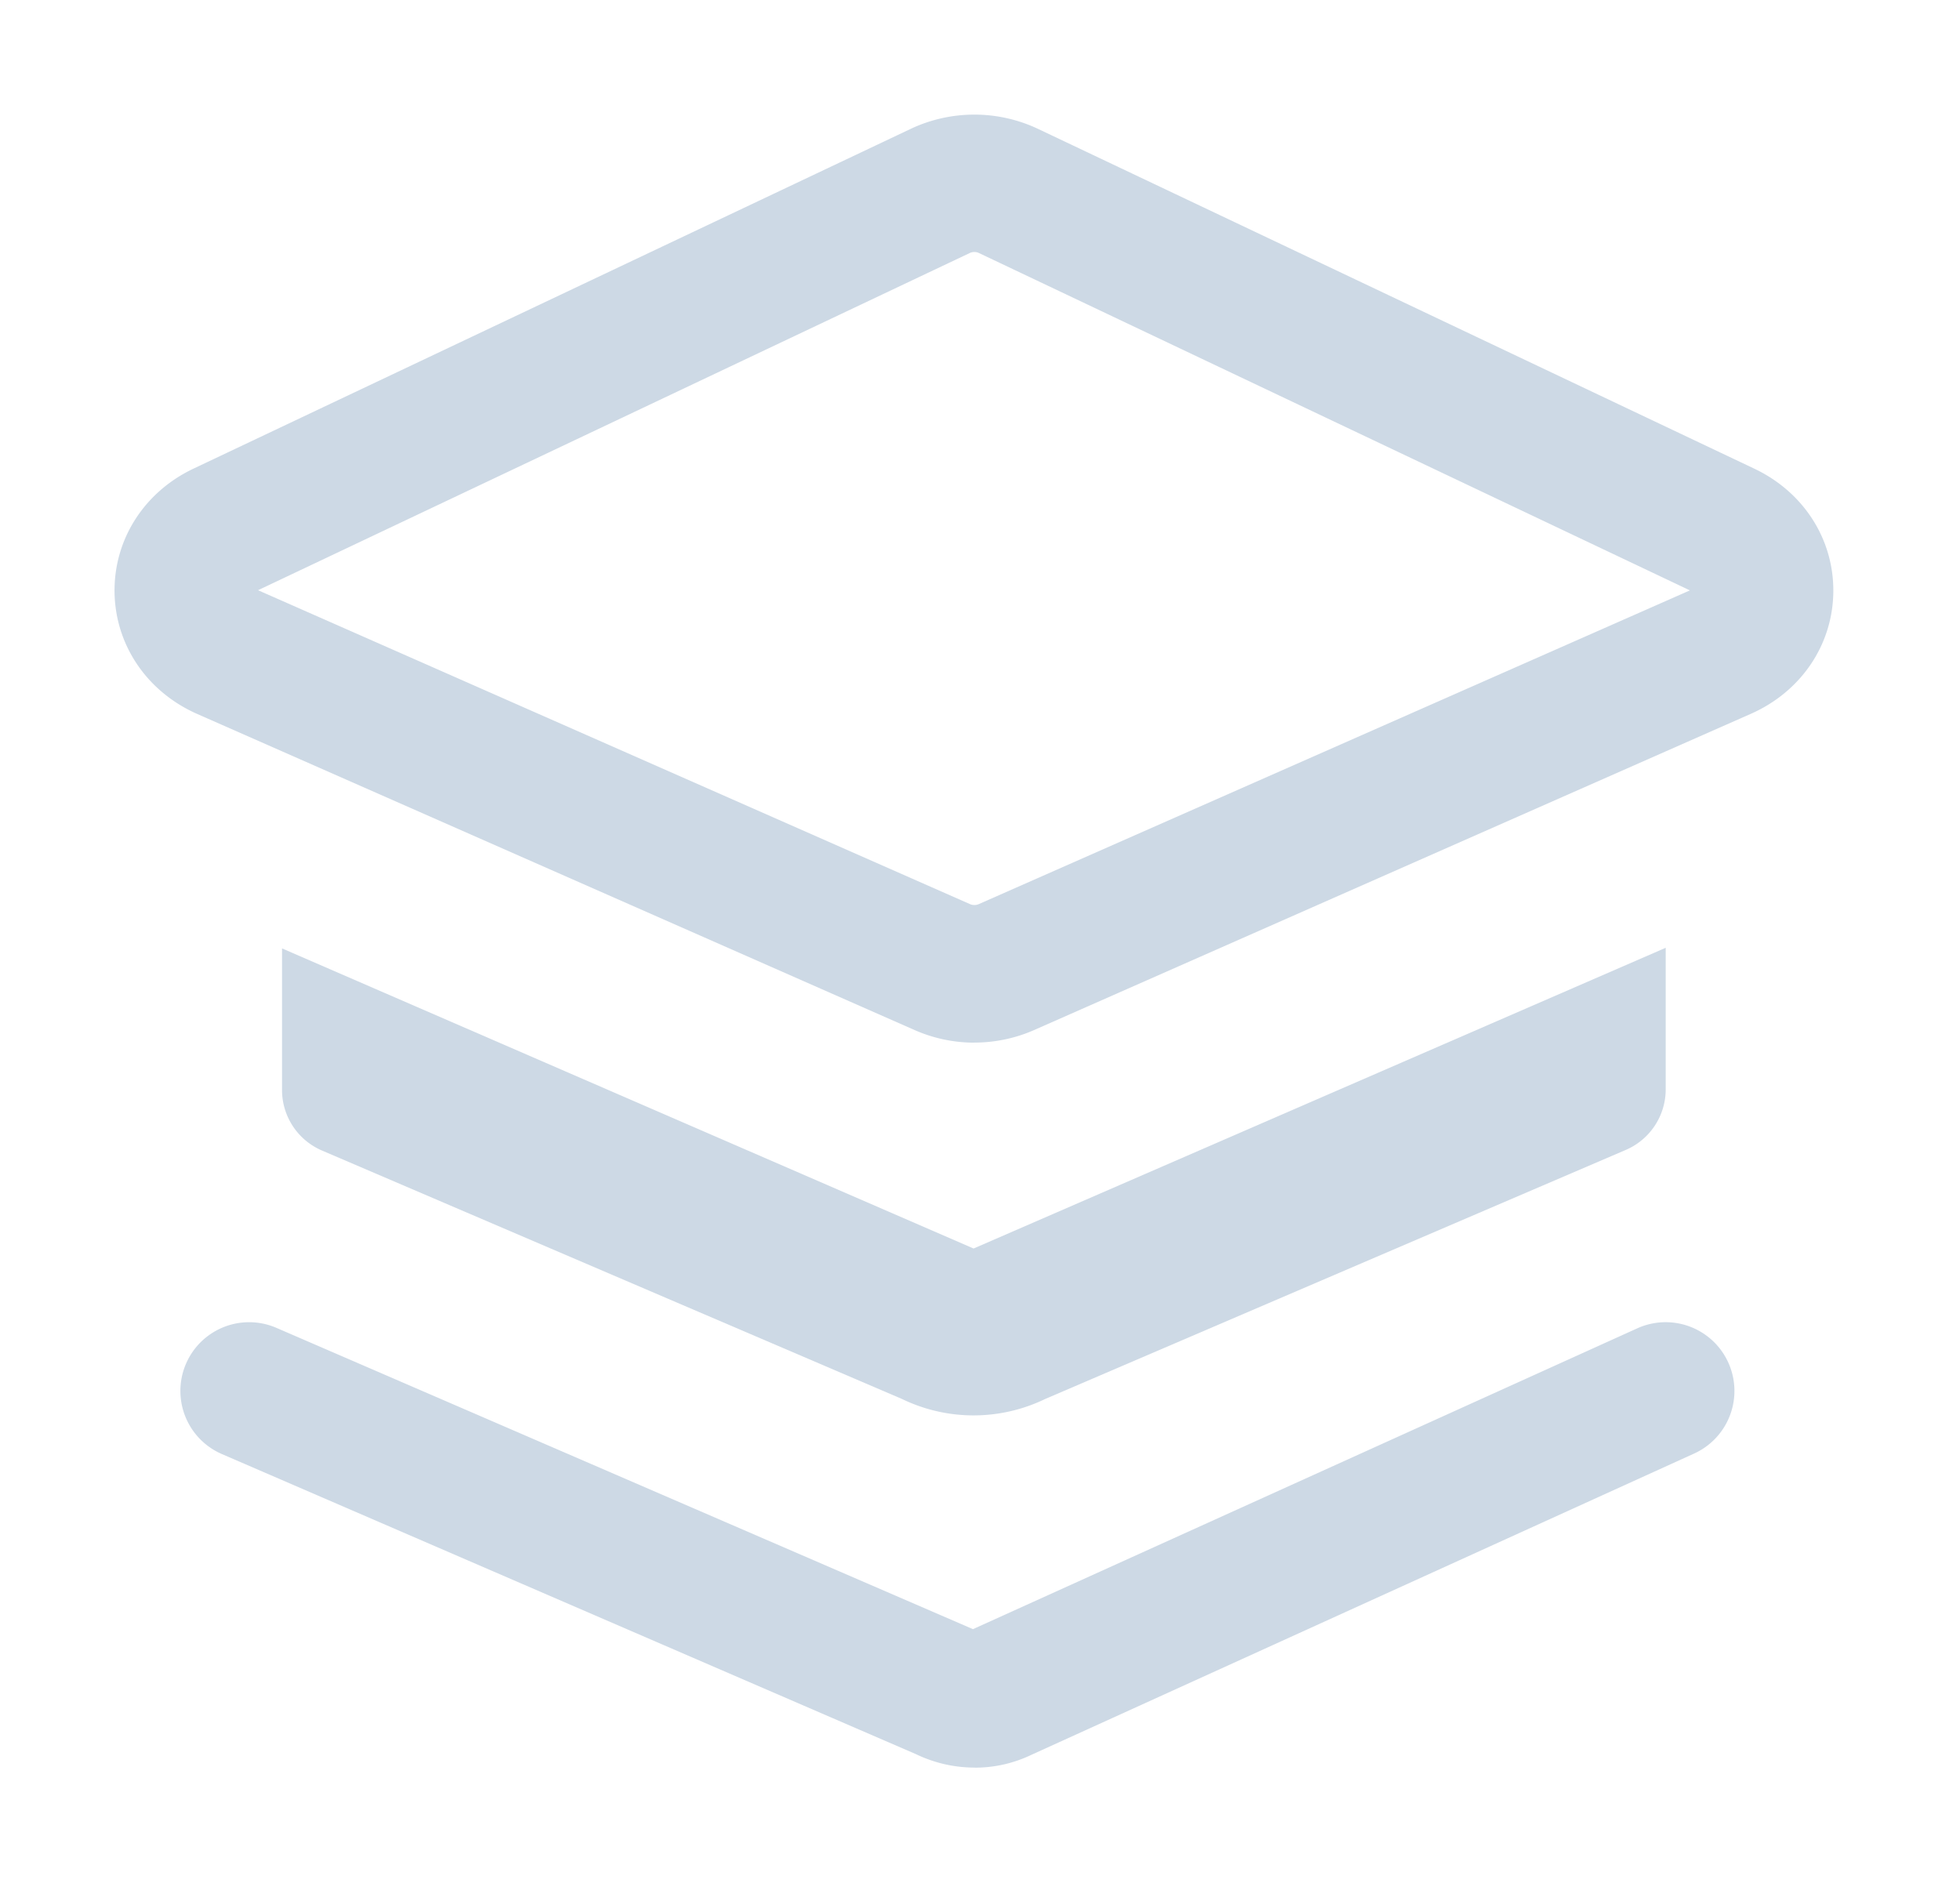 <?xml version="1.0" standalone="no"?><!DOCTYPE svg PUBLIC "-//W3C//DTD SVG 1.1//EN" "http://www.w3.org/Graphics/SVG/1.1/DTD/svg11.dtd"><svg t="1610671094559" class="icon" viewBox="0 0 1066 1024" version="1.1" xmlns="http://www.w3.org/2000/svg" p-id="48615" width="72.871" height="70" xmlns:xlink="http://www.w3.org/1999/xlink"><defs><style type="text/css"></style></defs><path d="M529.925 567.125c-11.175 0-22.2-2.325-32.438-6.825L107.225 388.325C79.925 376.25 62.713 350.9 62.3 322.138c-0.375-28.725 16.087-54.488 42.938-67.238L495.537 69.987a81.112 81.112 0 0 1 68.775 0l389.85 184.95c26.85 12.75 43.312 38.475 42.937 67.2-0.375 28.762-17.625 54.112-44.888 66.15l-389.85 172.012c-10.238 4.5-21.262 6.788-32.437 6.787zM140.3 321.013l387.375 170.812a6 6 0 0 0 4.537 0L919.1 321.125 532.288 137.562a5.85 5.85 0 0 0-4.725 0L140.3 321.05z m783.75 3.3h0.675-0.637z m-393.937 637.125c-10.875 0-21.75-2.4-31.95-7.312L120.65 790.888a37.388 37.388 0 1 1 29.7-68.625l378.825 163.875 361.275-163.612a37.388 37.388 0 1 1 30.938 68.1l-360.45 163.875a70.8 70.8 0 0 1-30.825 6.975z" fill="#cdd9e5" p-id="48616"></path><path d="M905.937 515.525l-376.425 163.575-376.125-163.238v76.987c0 14.362 8.55 27.3 21.75 32.962l315.488 135.15a89.325 89.325 0 0 0 77.775 0l315.825-135.488a35.85 35.85 0 0 0 21.712-32.925v-77.025z" fill="#cdd9e5" p-id="48617"></path></svg>